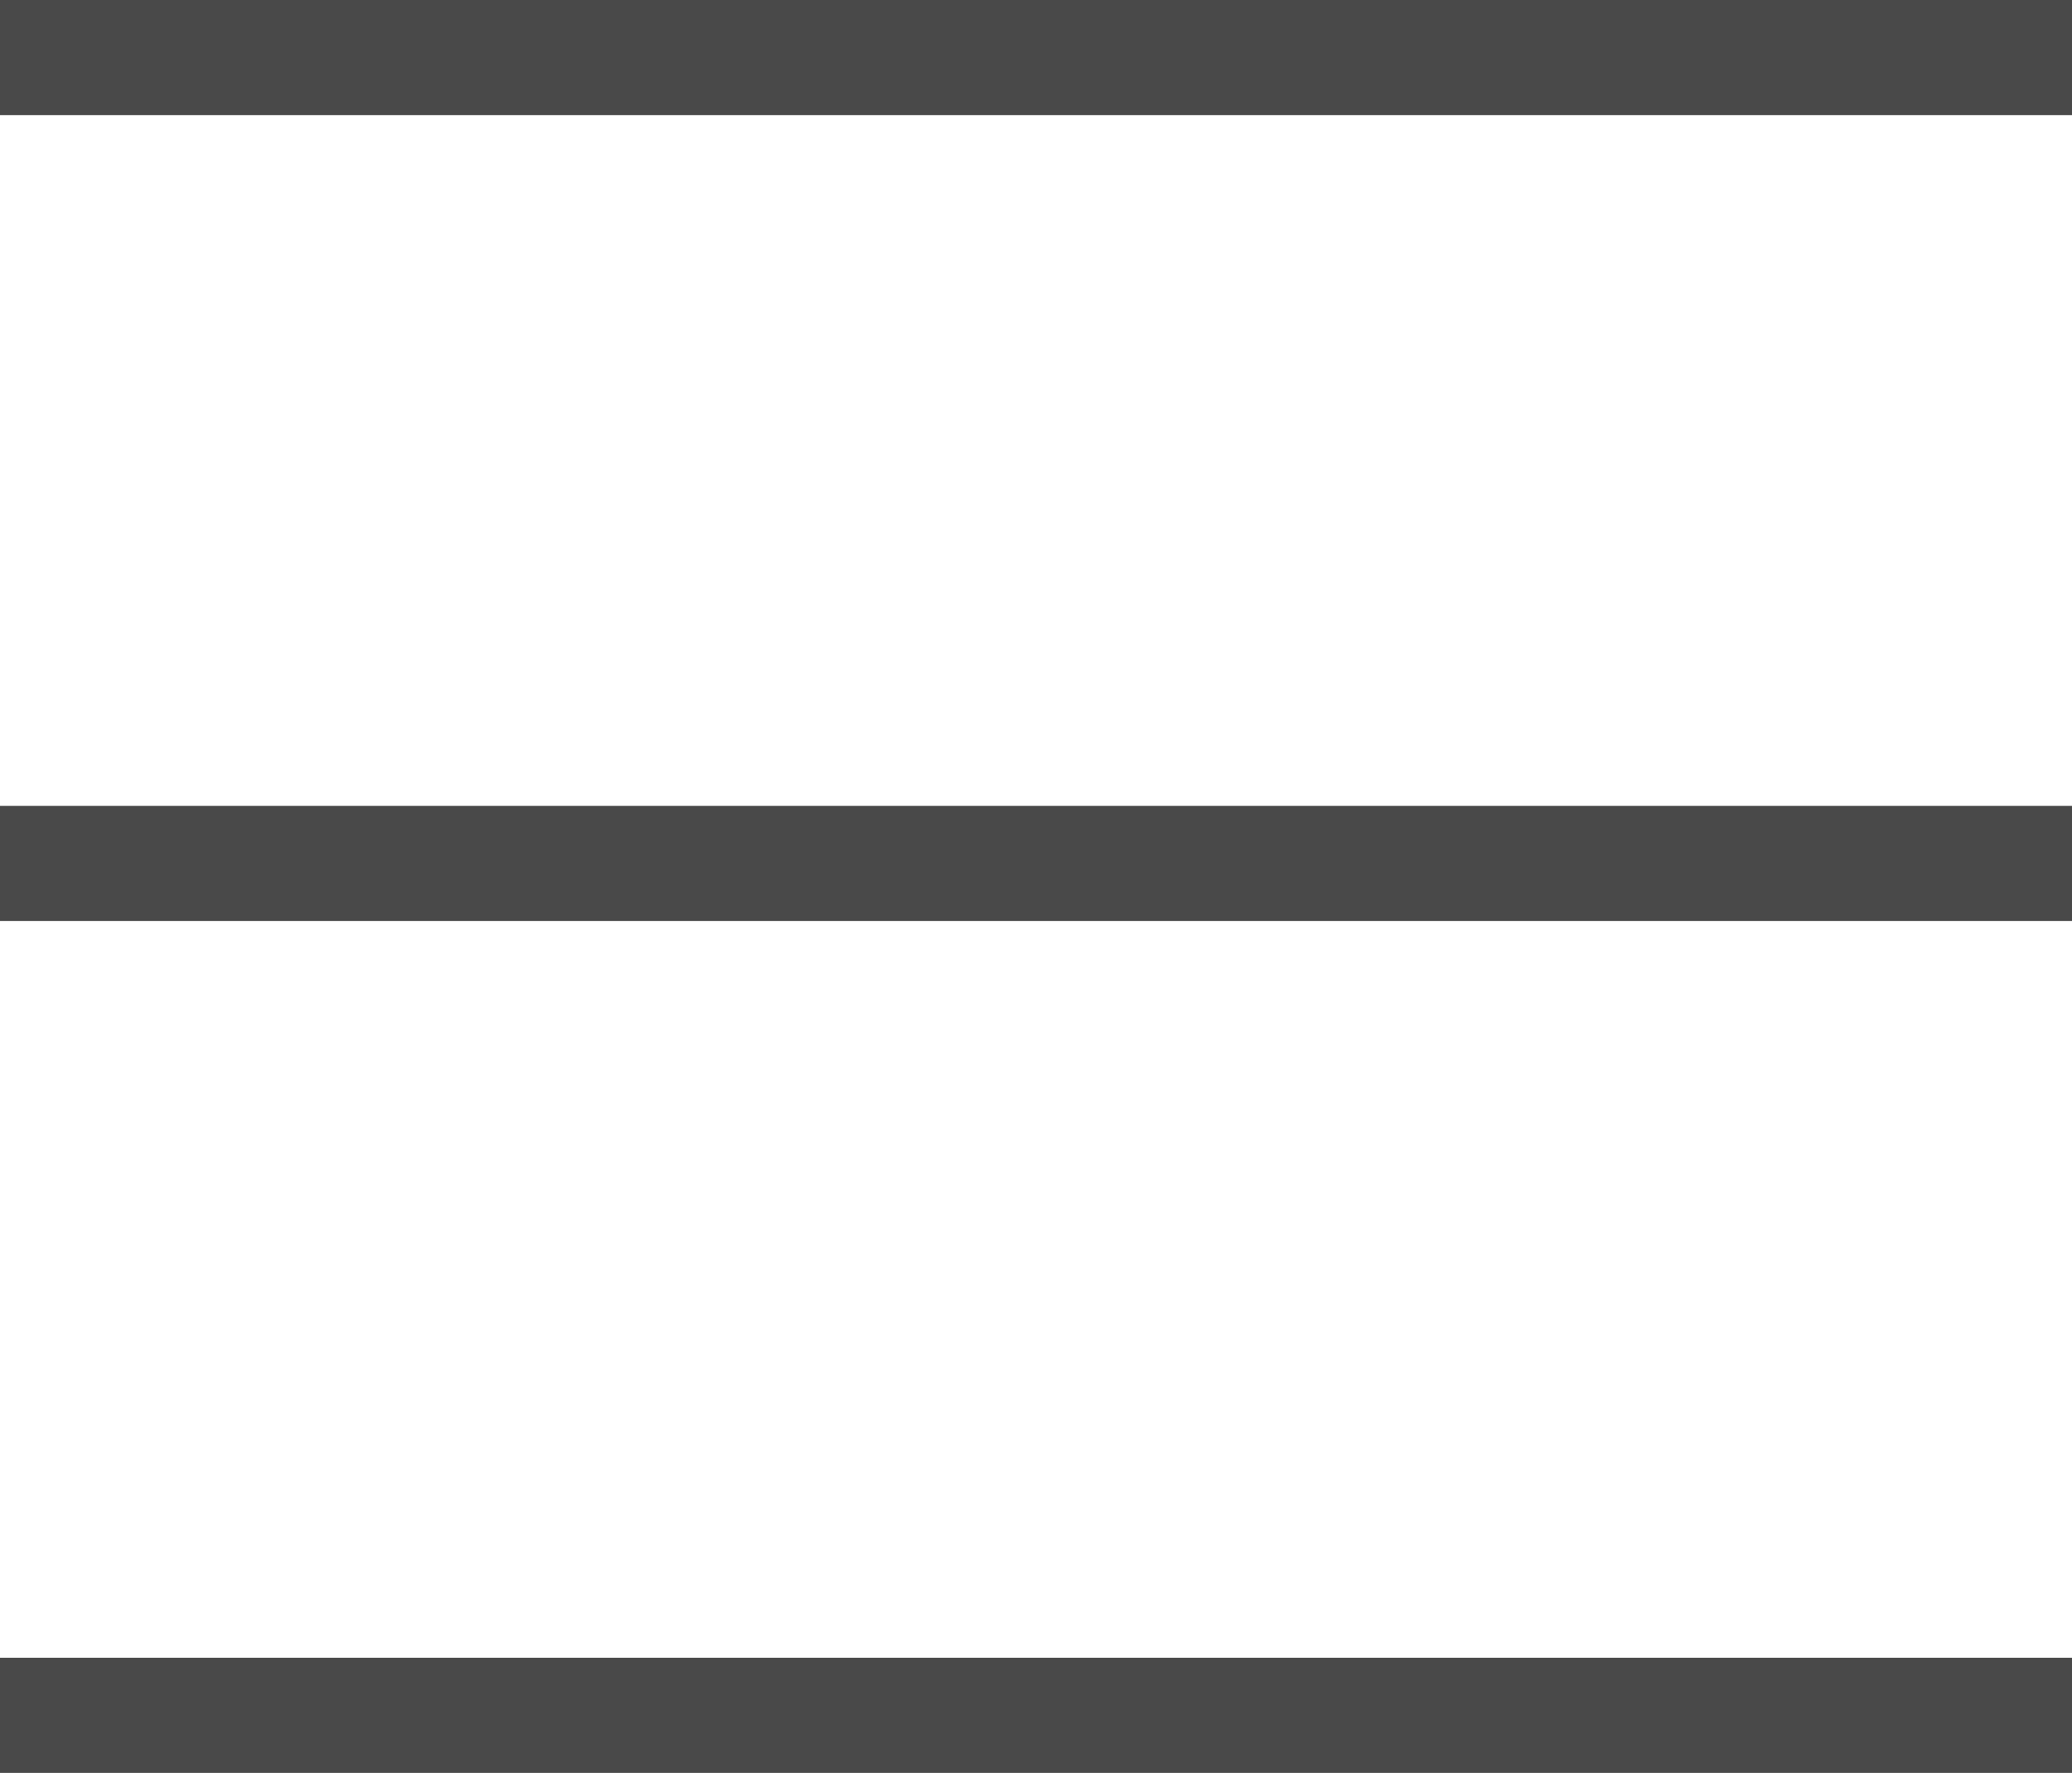 <?xml version="1.0" encoding="utf-8"?>
<!-- Generator: Adobe Illustrator 22.1.0, SVG Export Plug-In . SVG Version: 6.00 Build 0)  -->
<svg version="1.1" id="레이어_1" xmlns="http://www.w3.org/2000/svg" xmlns:xlink="http://www.w3.org/1999/xlink" x="0px"
	 y="0px" viewBox="0 0 18 15.4" style="enable-background:new 0 0 18 15.4;" xml:space="preserve">
<style type="text/css">
	.st0{fill:#494949;}
</style>
<g>
	<rect class="st0" width="18" height="1"/>
	<rect y="7" class="st0" width="18" height="1"/>
	<rect y="14.4" class="st0" width="18" height="1"/>
</g>
</svg>
